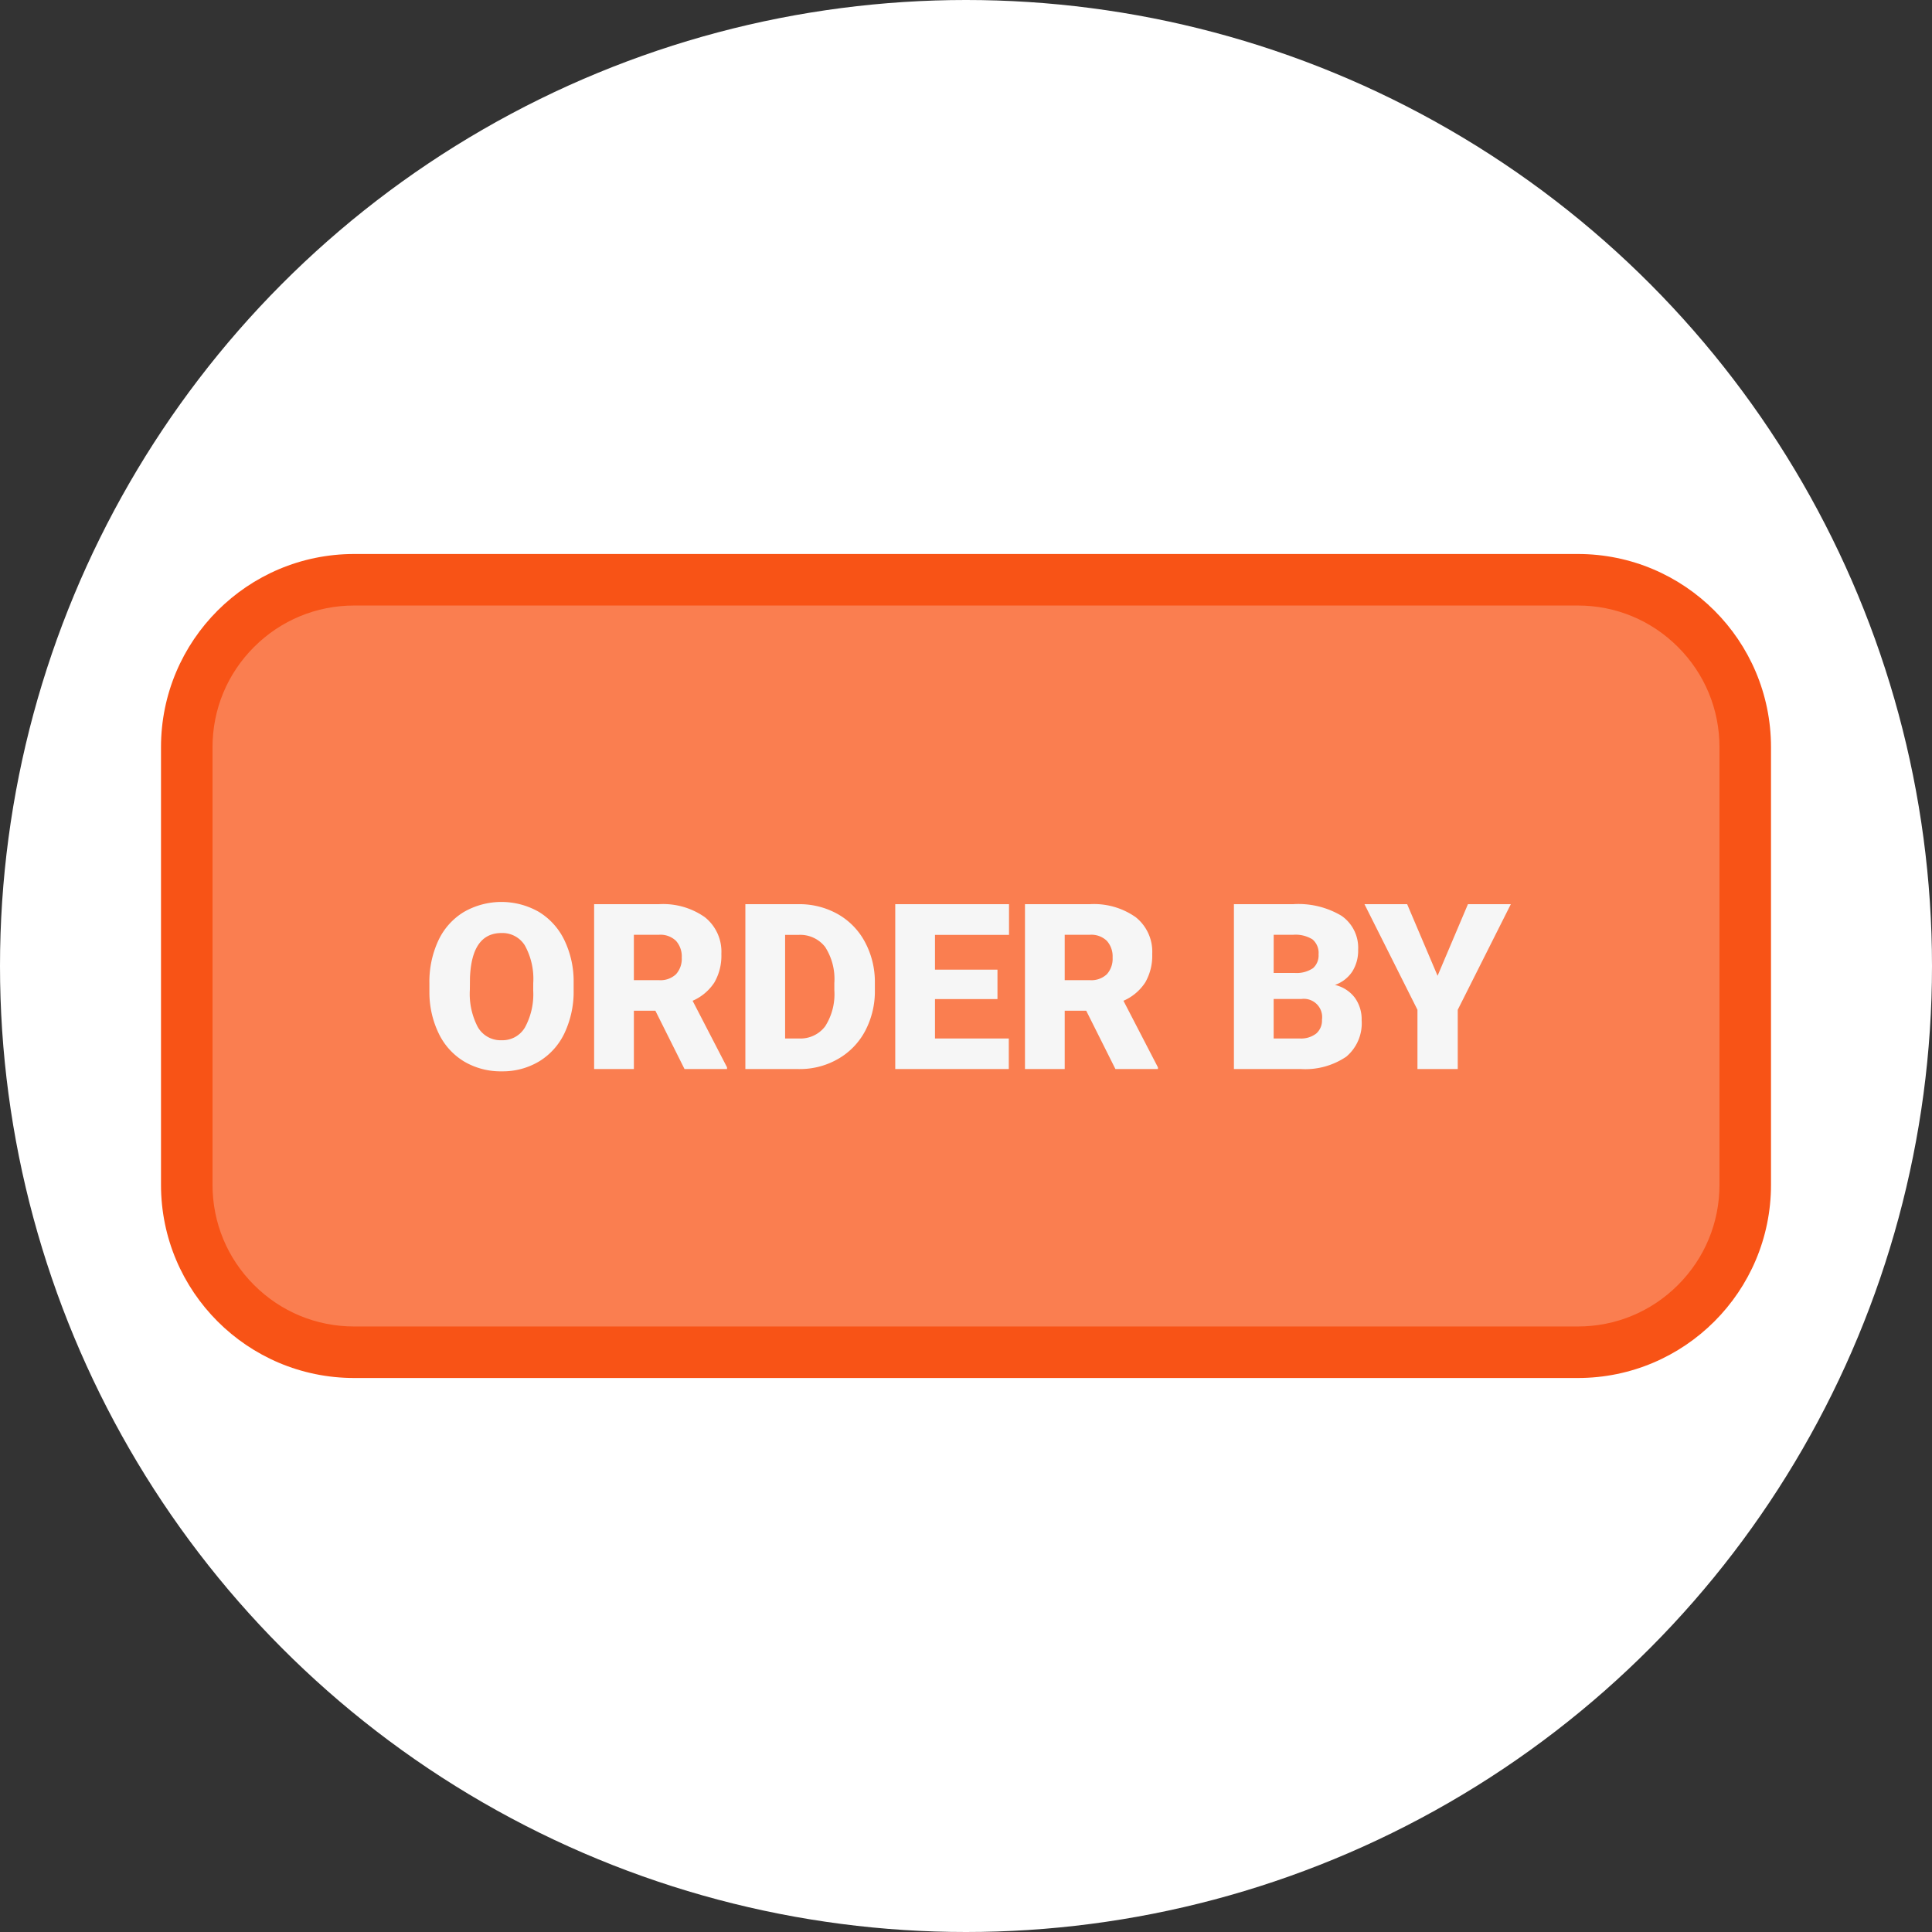<svg xmlns="http://www.w3.org/2000/svg" width="150" height="150" viewBox="0 0 150 150">
  <rect x="0" y="0" width="150" height="150" fill="#333333" stroke="none"/>
  <g id="Grupo_150475" data-name="Grupo 150475" transform="translate(-191.815 -3064.726)">
    <circle id="Elipse_5678" data-name="Elipse 5678" cx="75" cy="75" r="75" transform="translate(191.815 3064.726)" fill="#fff"/>
    <g id="Trazado_204731" data-name="Trazado 204731" transform="translate(204.315 3107.738)" fill="#fa7e50">
      <path d="M 110 61.976 L 15 61.976 C 11.528 61.976 8.263 60.623 5.808 58.168 C 3.352 55.713 2 52.448 2 48.976 L 2 15 C 2 11.528 3.352 8.263 5.808 5.808 C 8.263 3.352 11.528 2 15 2 L 110 2 C 113.472 2 116.737 3.352 119.192 5.808 C 121.648 8.263 123 11.528 123 15 L 123 48.976 C 123 52.448 121.648 55.713 119.192 58.168 C 116.737 60.623 113.472 61.976 110 61.976 Z" stroke="none"/>
      <path d="M 15 4 C 12.062 4 9.299 5.144 7.222 7.222 C 5.144 9.299 4 12.062 4 15 L 4 48.976 C 4 51.914 5.144 54.676 7.222 56.754 C 9.299 58.831 12.062 59.976 15 59.976 L 110 59.976 C 112.938 59.976 115.701 58.831 117.778 56.754 C 119.856 54.676 121 51.914 121 48.976 L 121 15 C 121 12.062 119.856 9.299 117.778 7.222 C 115.701 5.144 112.938 4 110 4 L 15 4 M 15 -7.62939453125e-06 L 110 -7.62939453125e-06 C 118.284 -7.62939453125e-06 125 6.716 125 15 L 125 48.976 C 125 57.26 118.284 63.976 110 63.976 L 15 63.976 C 6.716 63.976 0 57.26 0 48.976 L 0 15 C 0 6.716 6.716 -7.62939453125e-06 15 -7.62939453125e-06 Z" stroke="none" fill="#f85316"/>
    </g>
    <path id="Trazado_204730" data-name="Trazado 204730" d="M26.836,12.865a7.546,7.546,0,0,1-.694,3.313A5.132,5.132,0,0,1,24.168,18.4a5.494,5.494,0,0,1-2.914.778,5.572,5.572,0,0,1-2.9-.751,5.123,5.123,0,0,1-1.973-2.149,7.329,7.329,0,0,1-.743-3.208v-.721a7.58,7.58,0,0,1,.69-3.318A5.119,5.119,0,0,1,18.306,6.81,5.854,5.854,0,0,1,24.138,6.8,5.211,5.211,0,0,1,26.12,9a7.362,7.362,0,0,1,.716,3.274ZM23.7,12.329a5.381,5.381,0,0,0-.637-2.9,2.044,2.044,0,0,0-1.824-.989q-2.32,0-2.452,3.48l-.009.94a5.535,5.535,0,0,0,.624,2.892,2.041,2.041,0,0,0,1.854,1.011,2.016,2.016,0,0,0,1.8-.993,5.383,5.383,0,0,0,.642-2.856Zm9.483,2.145h-1.67V19H28.427V6.2h5.036a5.621,5.621,0,0,1,3.56,1.01,3.421,3.421,0,0,1,1.283,2.853,4.155,4.155,0,0,1-.541,2.213A3.837,3.837,0,0,1,36.073,13.7l2.672,5.167V19h-3.3ZM31.512,12.1h1.951a1.751,1.751,0,0,0,1.323-.463,1.788,1.788,0,0,0,.444-1.291,1.809,1.809,0,0,0-.448-1.3,1.735,1.735,0,0,0-1.318-.471H31.512ZM40.169,19V6.2h4.122a6.064,6.064,0,0,1,3.05.769,5.406,5.406,0,0,1,2.114,2.171,6.554,6.554,0,0,1,.769,3.142v.589a6.592,6.592,0,0,1-.743,3.151,5.429,5.429,0,0,1-2.092,2.18,5.93,5.93,0,0,1-3.01.8ZM43.254,8.585v8.042h1.072a2.4,2.4,0,0,0,2.039-.945,4.63,4.63,0,0,0,.712-2.808V12.32a4.592,4.592,0,0,0-.712-2.795,2.442,2.442,0,0,0-2.074-.94Zm16.488,4.983H54.891v3.059h5.73V19H51.806V6.2h8.833V8.585H54.891v2.7h4.852Zm6.891.905h-1.67V19H61.878V6.2h5.036a5.621,5.621,0,0,1,3.56,1.01,3.421,3.421,0,0,1,1.283,2.853,4.155,4.155,0,0,1-.541,2.213A3.837,3.837,0,0,1,69.524,13.7L72.2,18.868V19h-3.3ZM64.963,12.1h1.951a1.751,1.751,0,0,0,1.323-.463,1.788,1.788,0,0,0,.444-1.291,1.809,1.809,0,0,0-.448-1.3,1.735,1.735,0,0,0-1.318-.471H64.963ZM78.1,19V6.2h4.6a6.509,6.509,0,0,1,3.757.905,3.012,3.012,0,0,1,1.288,2.628,3.045,3.045,0,0,1-.457,1.7,2.663,2.663,0,0,1-1.345,1.037,2.7,2.7,0,0,1,1.538.984,2.862,2.862,0,0,1,.536,1.758,3.388,3.388,0,0,1-1.191,2.826A5.667,5.667,0,0,1,83.3,19Zm3.085-5.44v3.067h2.021a1.923,1.923,0,0,0,1.283-.382,1.338,1.338,0,0,0,.448-1.077A1.419,1.419,0,0,0,83.35,13.56Zm0-2.021H82.8a2.285,2.285,0,0,0,1.441-.37,1.314,1.314,0,0,0,.431-1.067A1.379,1.379,0,0,0,84.2,8.933a2.493,2.493,0,0,0-1.5-.357H81.188Zm12.727.22L96.27,6.2H99.6l-4.122,8.2V19H92.35V14.4L88.236,6.2H91.55Z" transform="translate(209.516 3128.726)" fill="#f6f6f6"/>
  </g>
</svg>

